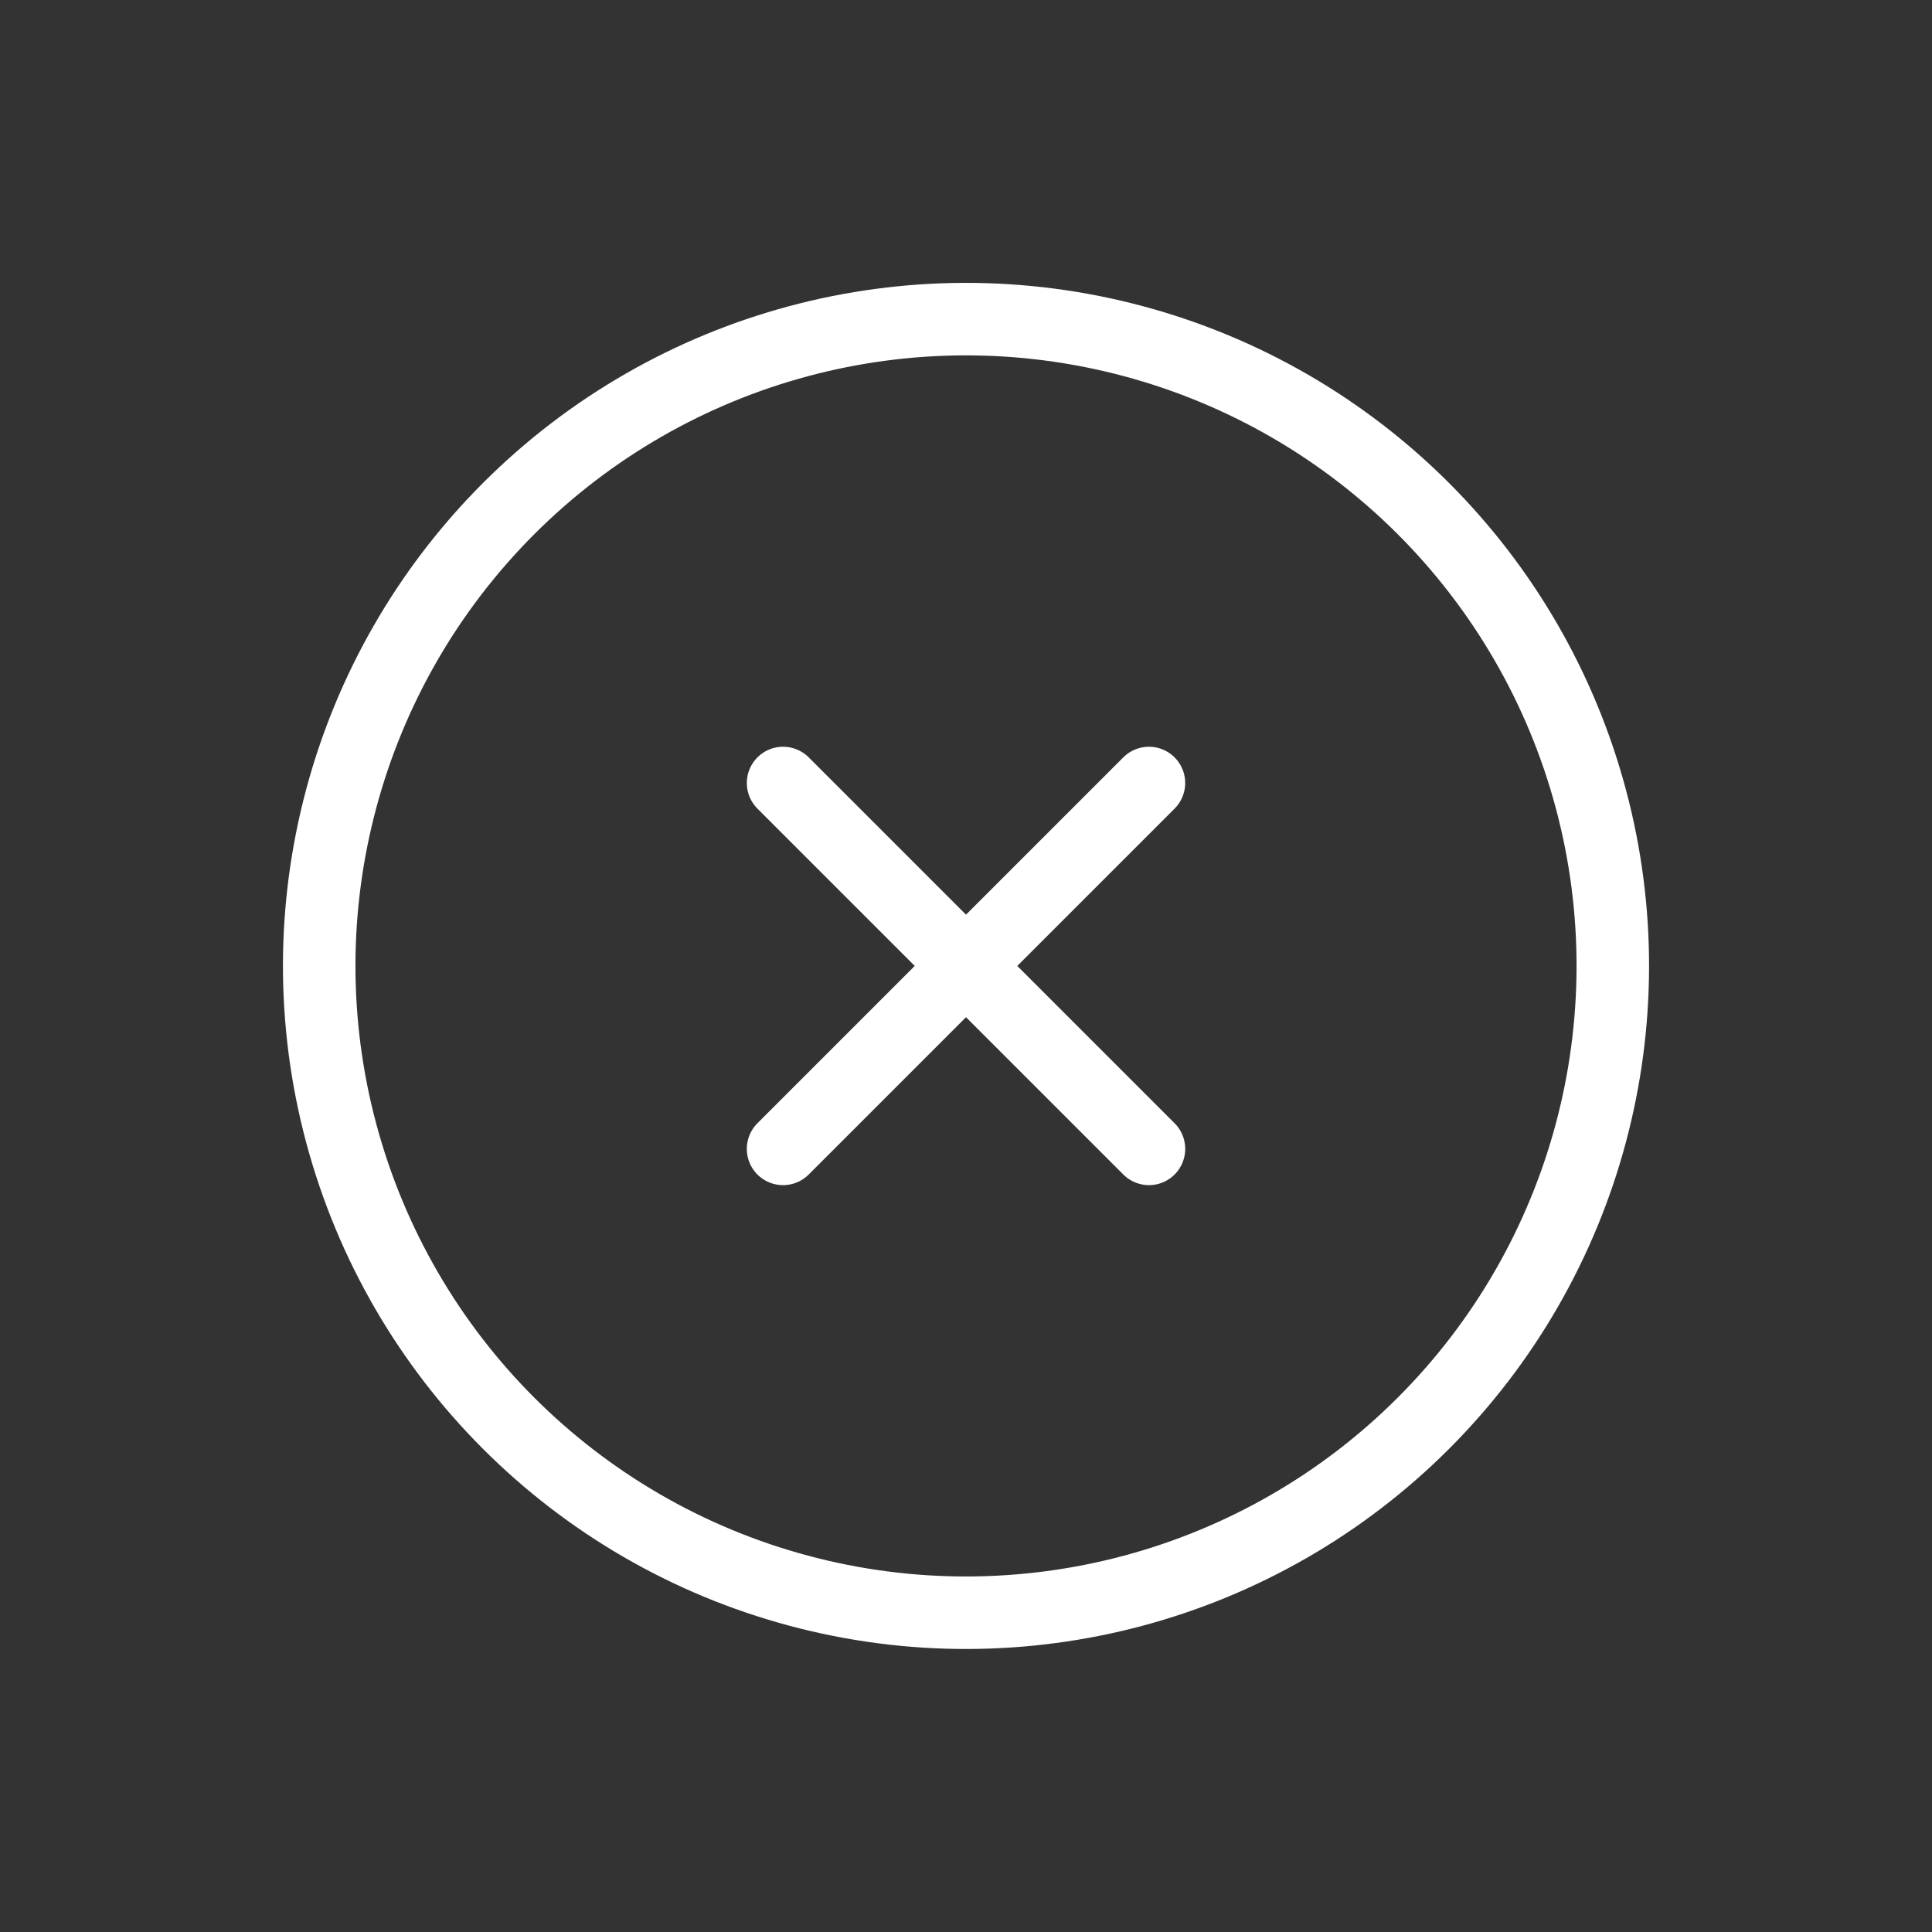 <svg xmlns="http://www.w3.org/2000/svg" width="53.292" height="53.292" viewBox="0 0 53.292 53.292">
  <rect x="0" y="0" width="53.292" height="53.292" fill="#333333" stroke="none"/>
  <g id="plus-circle" transform="translate(23.646 0.585) rotate(45)">
    <g id="Group_1555" data-name="Group 1555" transform="translate(0.707 -10.607)">
      <line id="Line_72" data-name="Line 72" y2="14.273" transform="translate(19.841 19.776)" fill="none" stroke="#fff" stroke-linecap="round" stroke-linejoin="round" stroke-width="2"/>
      <g id="Group_1554" data-name="Group 1554" transform="translate(0 7.071)">
        <circle id="Ellipse_16" data-name="Ellipse 16" cx="17.841" cy="17.841" r="17.841" transform="translate(2 2)" fill="none" stroke="#fff" stroke-linecap="round" stroke-linejoin="round" stroke-width="2"/>
        <line id="Line_73" data-name="Line 73" x2="14.273" transform="translate(12.705 19.841)" fill="none" stroke="#fff" stroke-linecap="round" stroke-linejoin="round" stroke-width="2"/>
      </g>
    </g>
  </g>
</svg>
